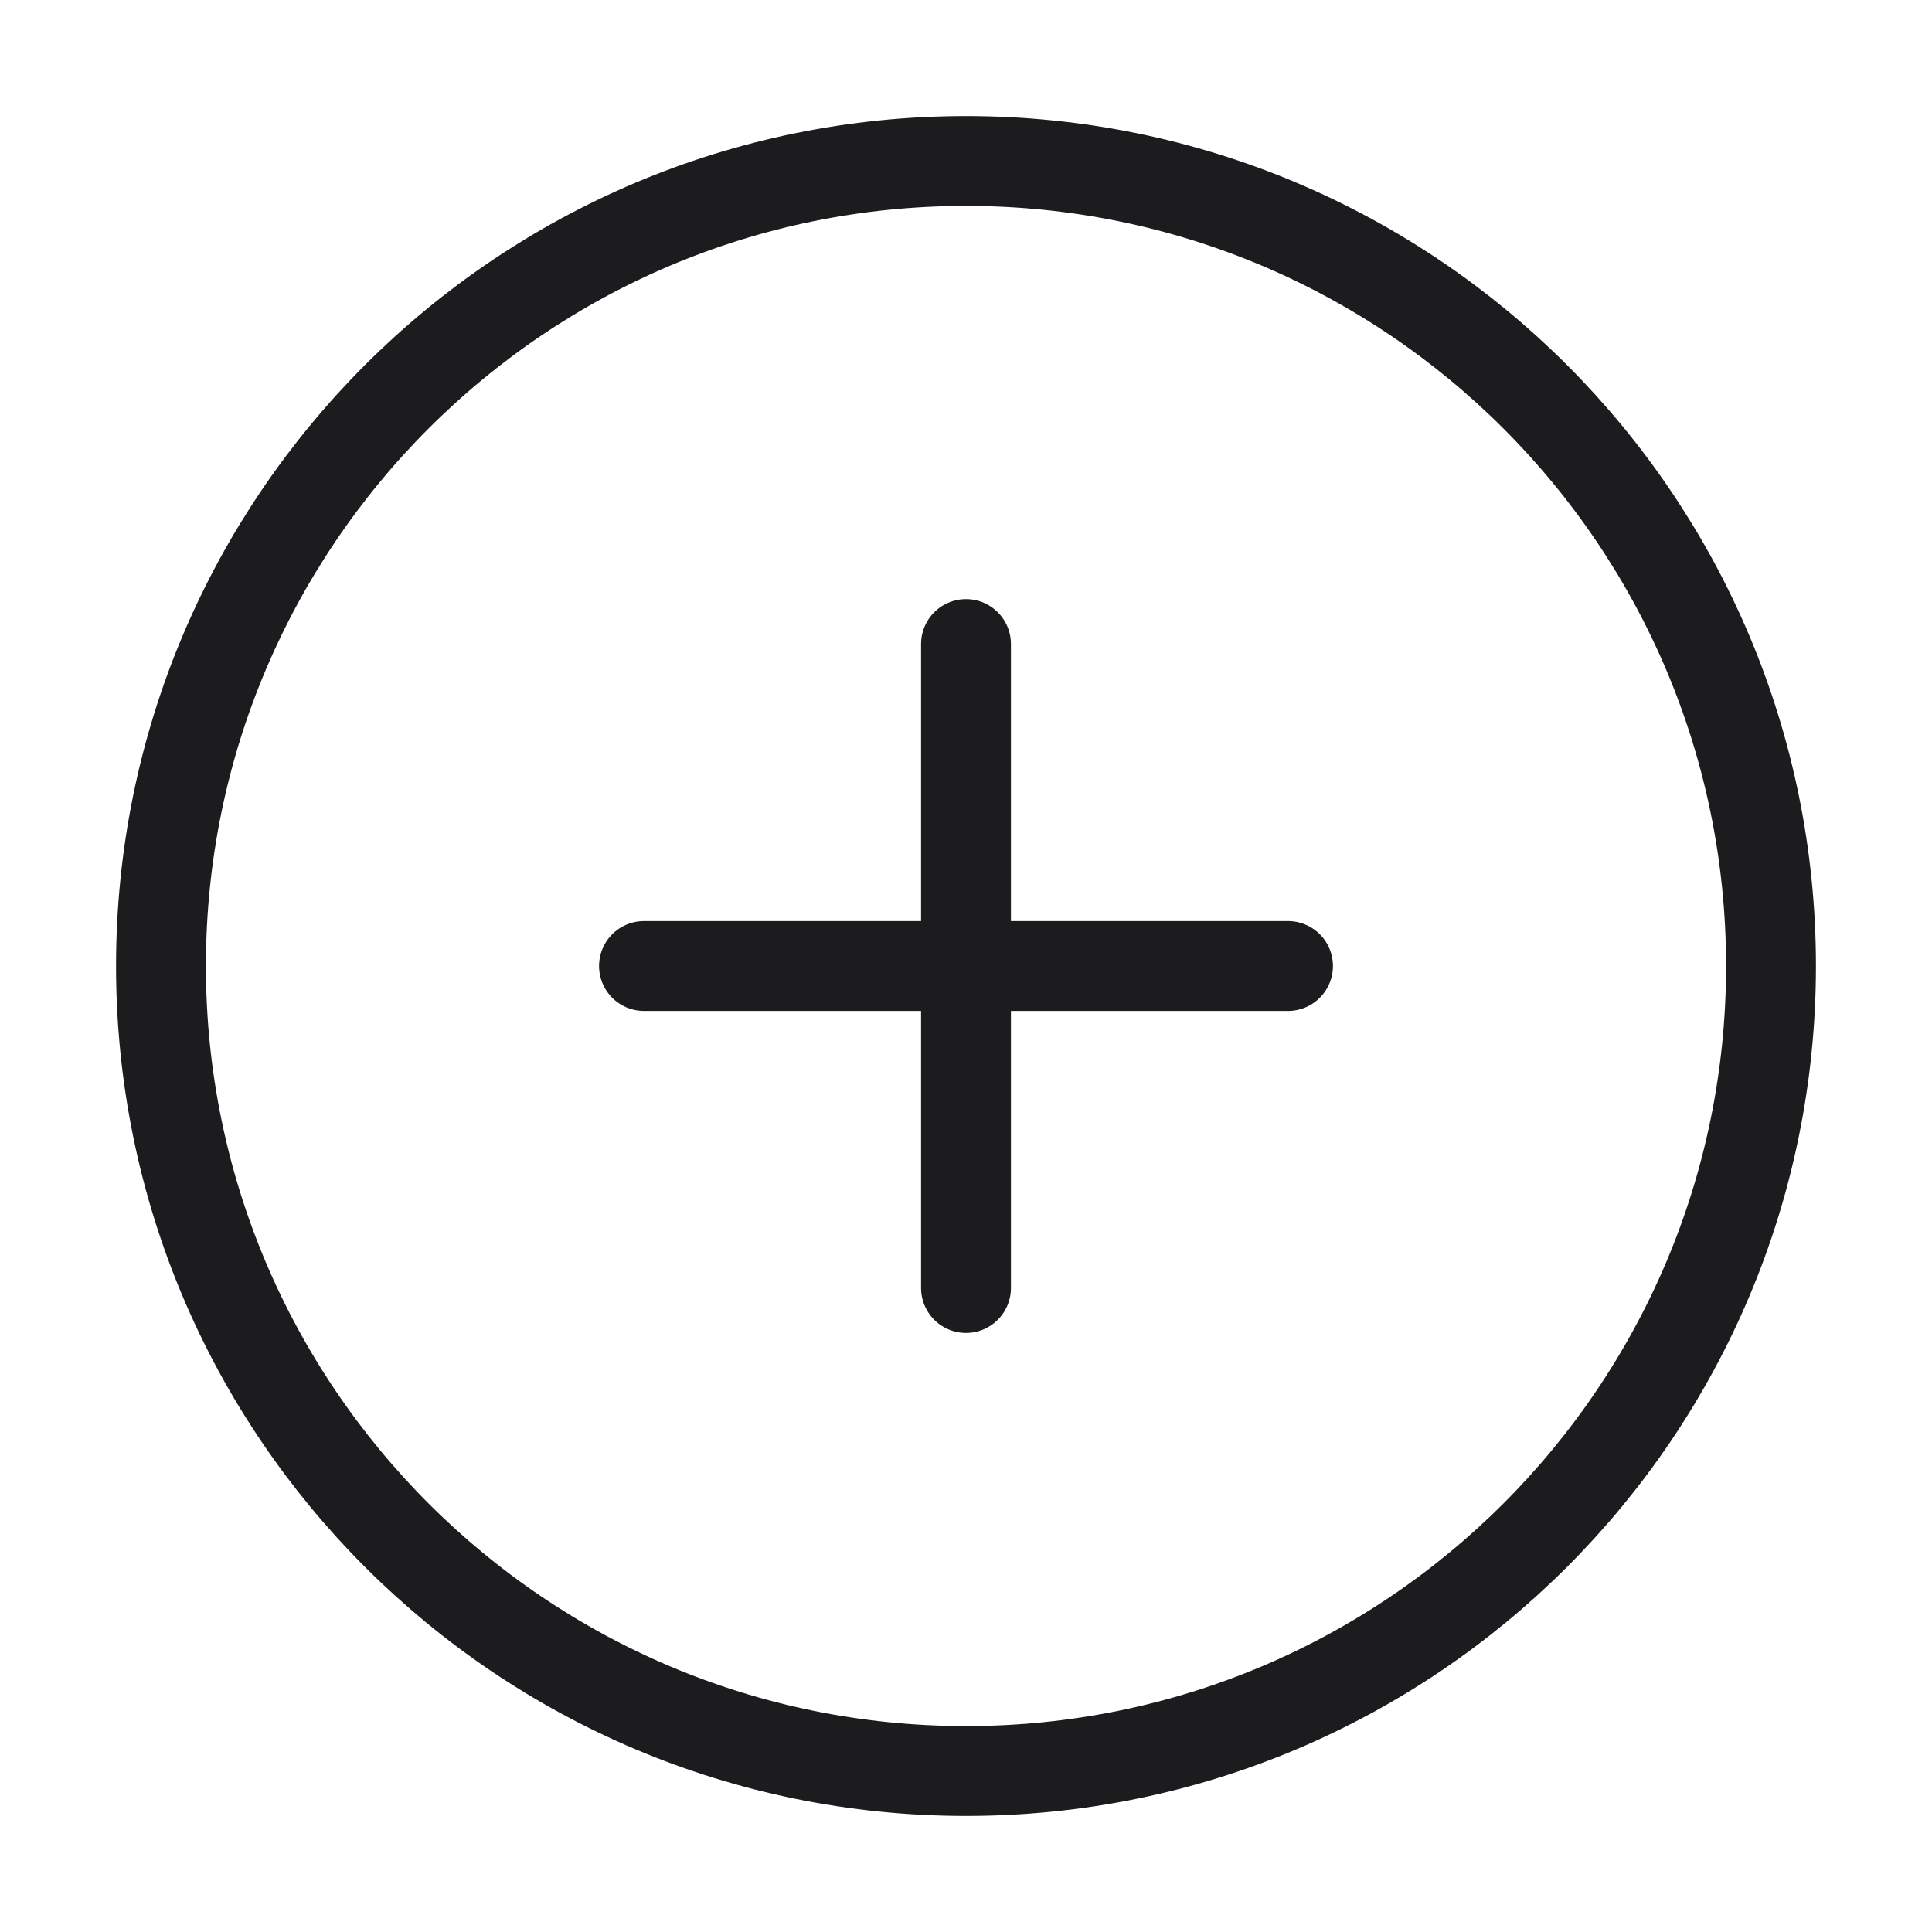 <svg width="43" height="43" viewBox="0 0 43 43" fill="none" xmlns="http://www.w3.org/2000/svg">
<path d="M21.5 39.417C31.395 39.417 39.417 31.395 39.417 21.5C39.417 11.605 31.395 3.583 21.5 3.583C11.605 3.583 3.583 11.605 3.583 21.5C3.583 31.395 11.605 39.417 21.5 39.417Z" stroke="#1C1C1E" stroke-width="2" stroke-linecap="round" stroke-linejoin="round"/>
<path d="M21.5 14.334V28.667" stroke="#1C1C1E" stroke-width="2" stroke-linecap="round" stroke-linejoin="round"/>
<path d="M14.333 21.5H28.667" stroke="#1C1C1E" stroke-width="2" stroke-linecap="round" stroke-linejoin="round"/>
</svg>
